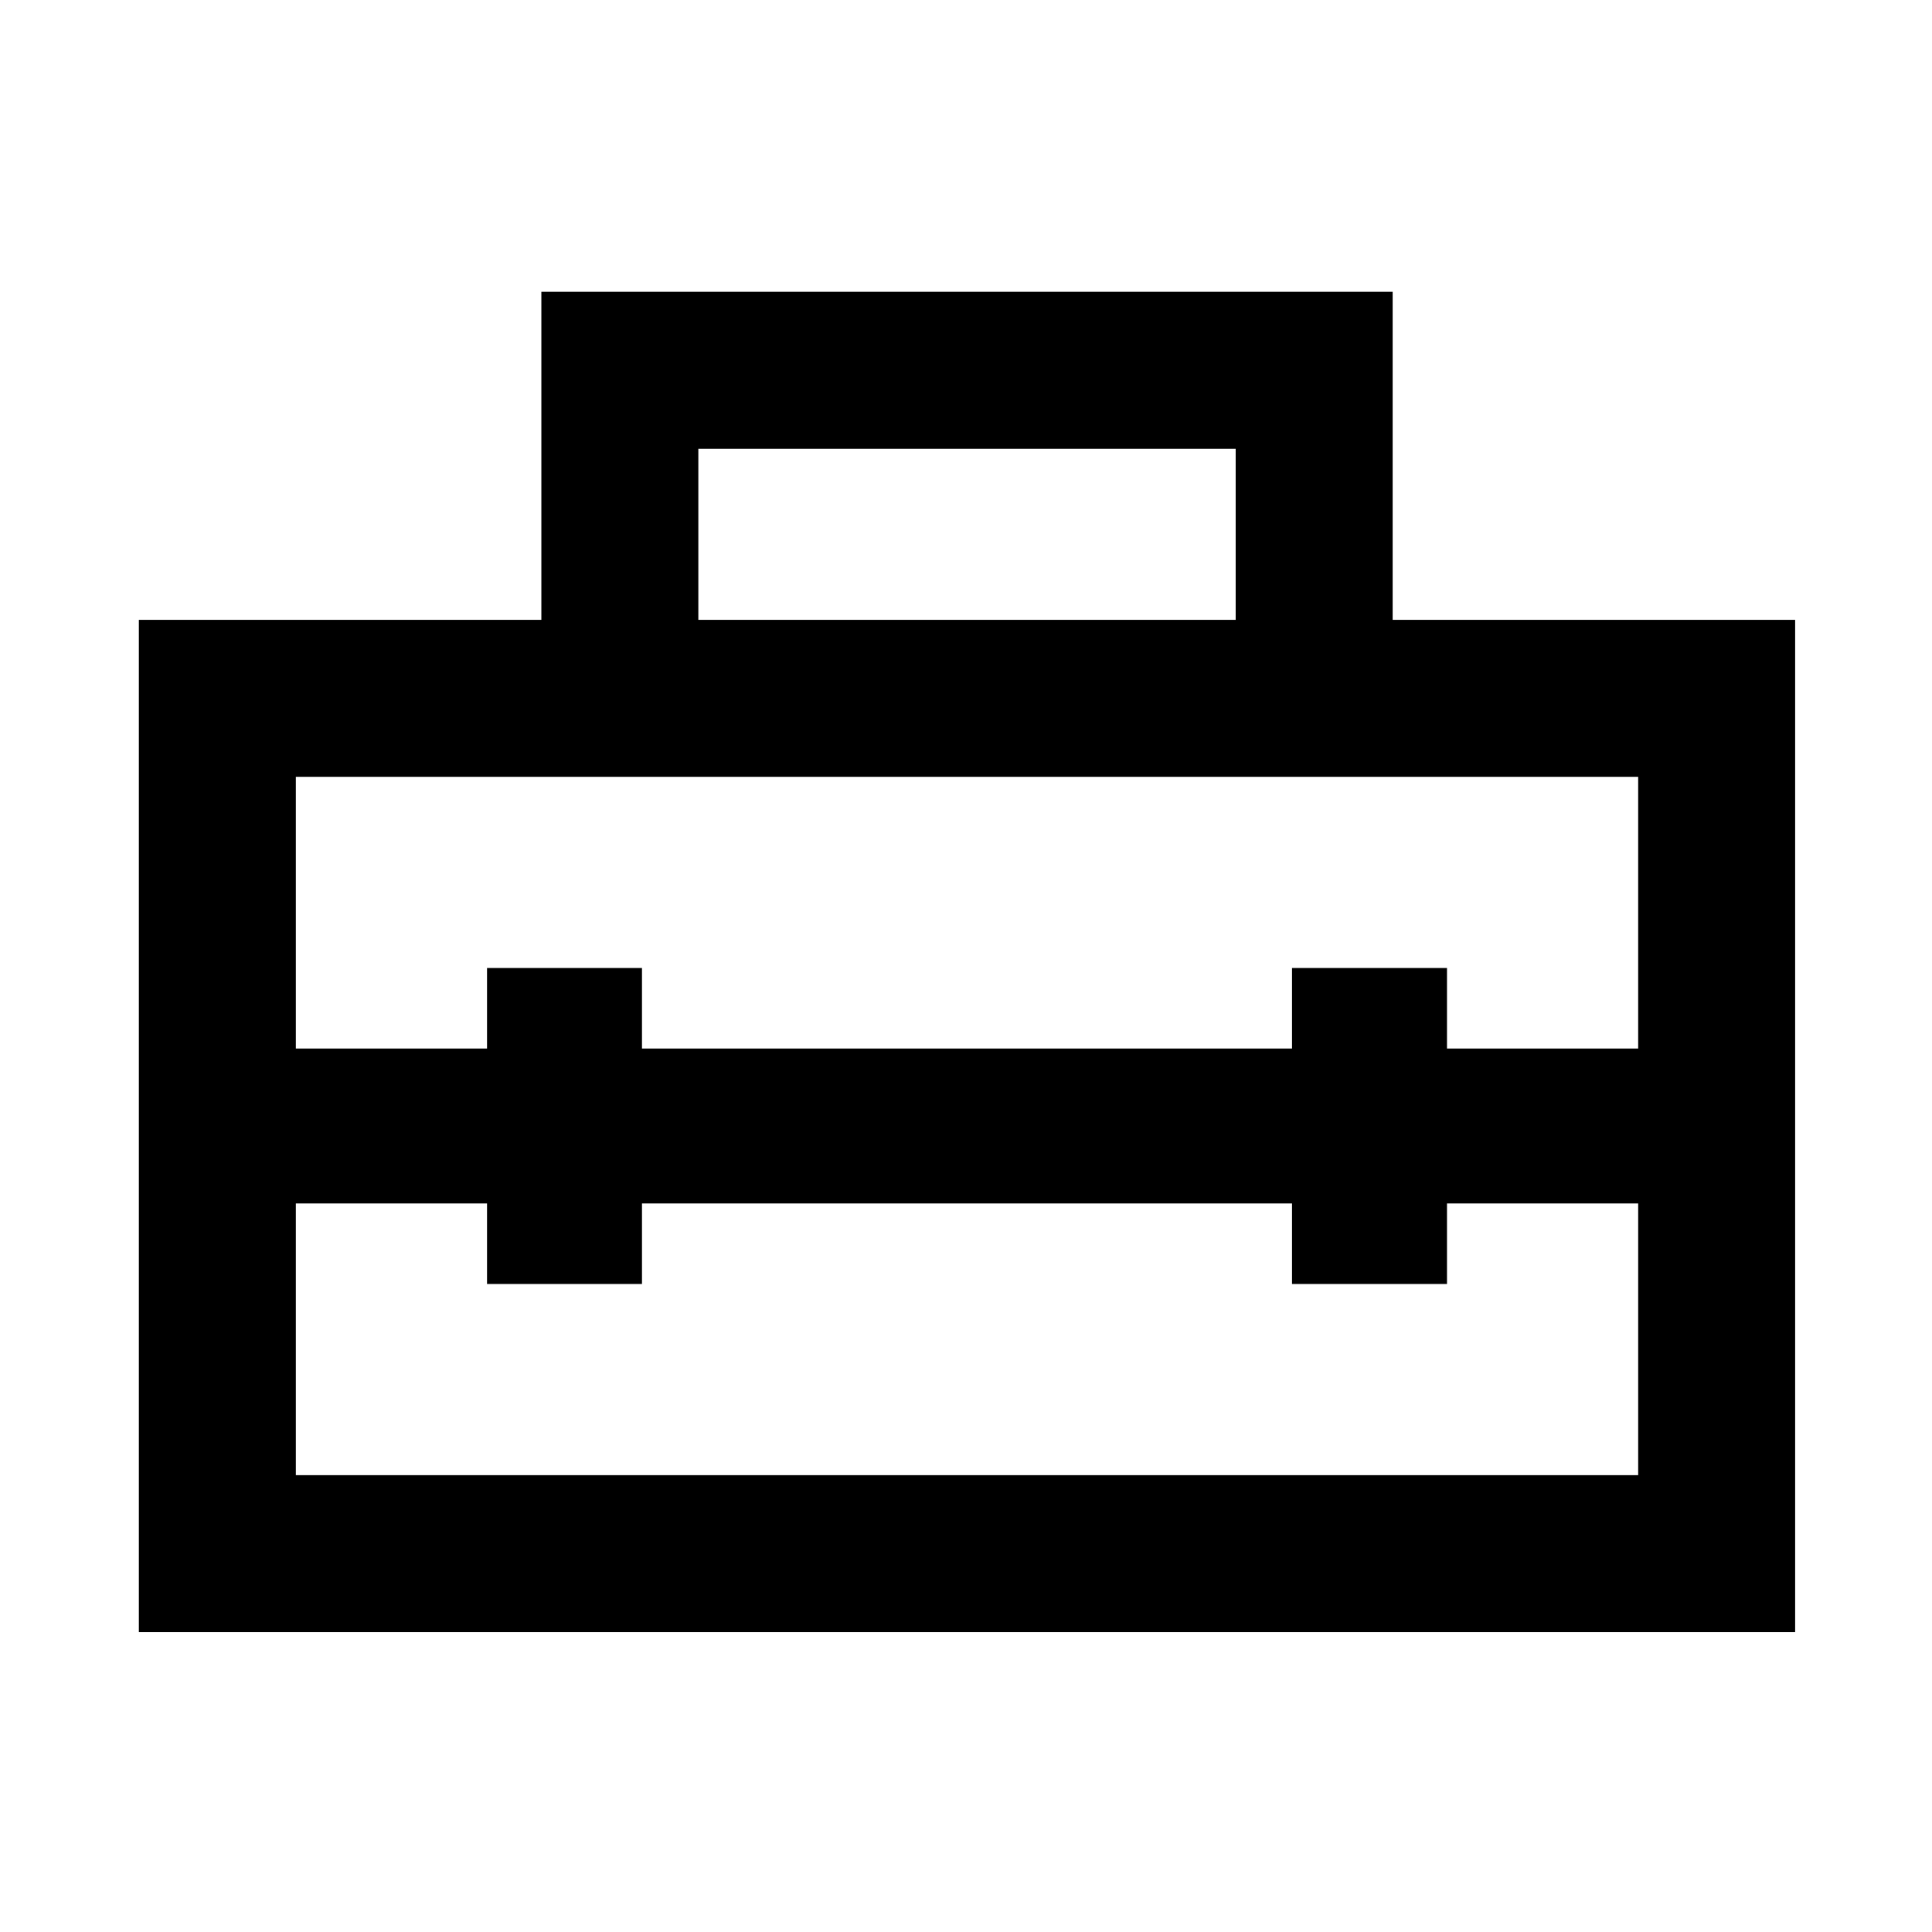 <svg xmlns="http://www.w3.org/2000/svg" height="48" width="48"><path d="M3.45 40.55V15.4h10V7.25H34.6v8.15h10v25.15Zm3.9-3.9H40.7V29.9h-4.75v2H32.1v-2H15.95v2H12.1v-2H7.35Zm0-17.35v6.75h4.75v-2h3.85v2H32.1v-2h3.85v2h4.75V19.3Zm10-3.9H30.7v-4.25H17.35Z"/></svg>